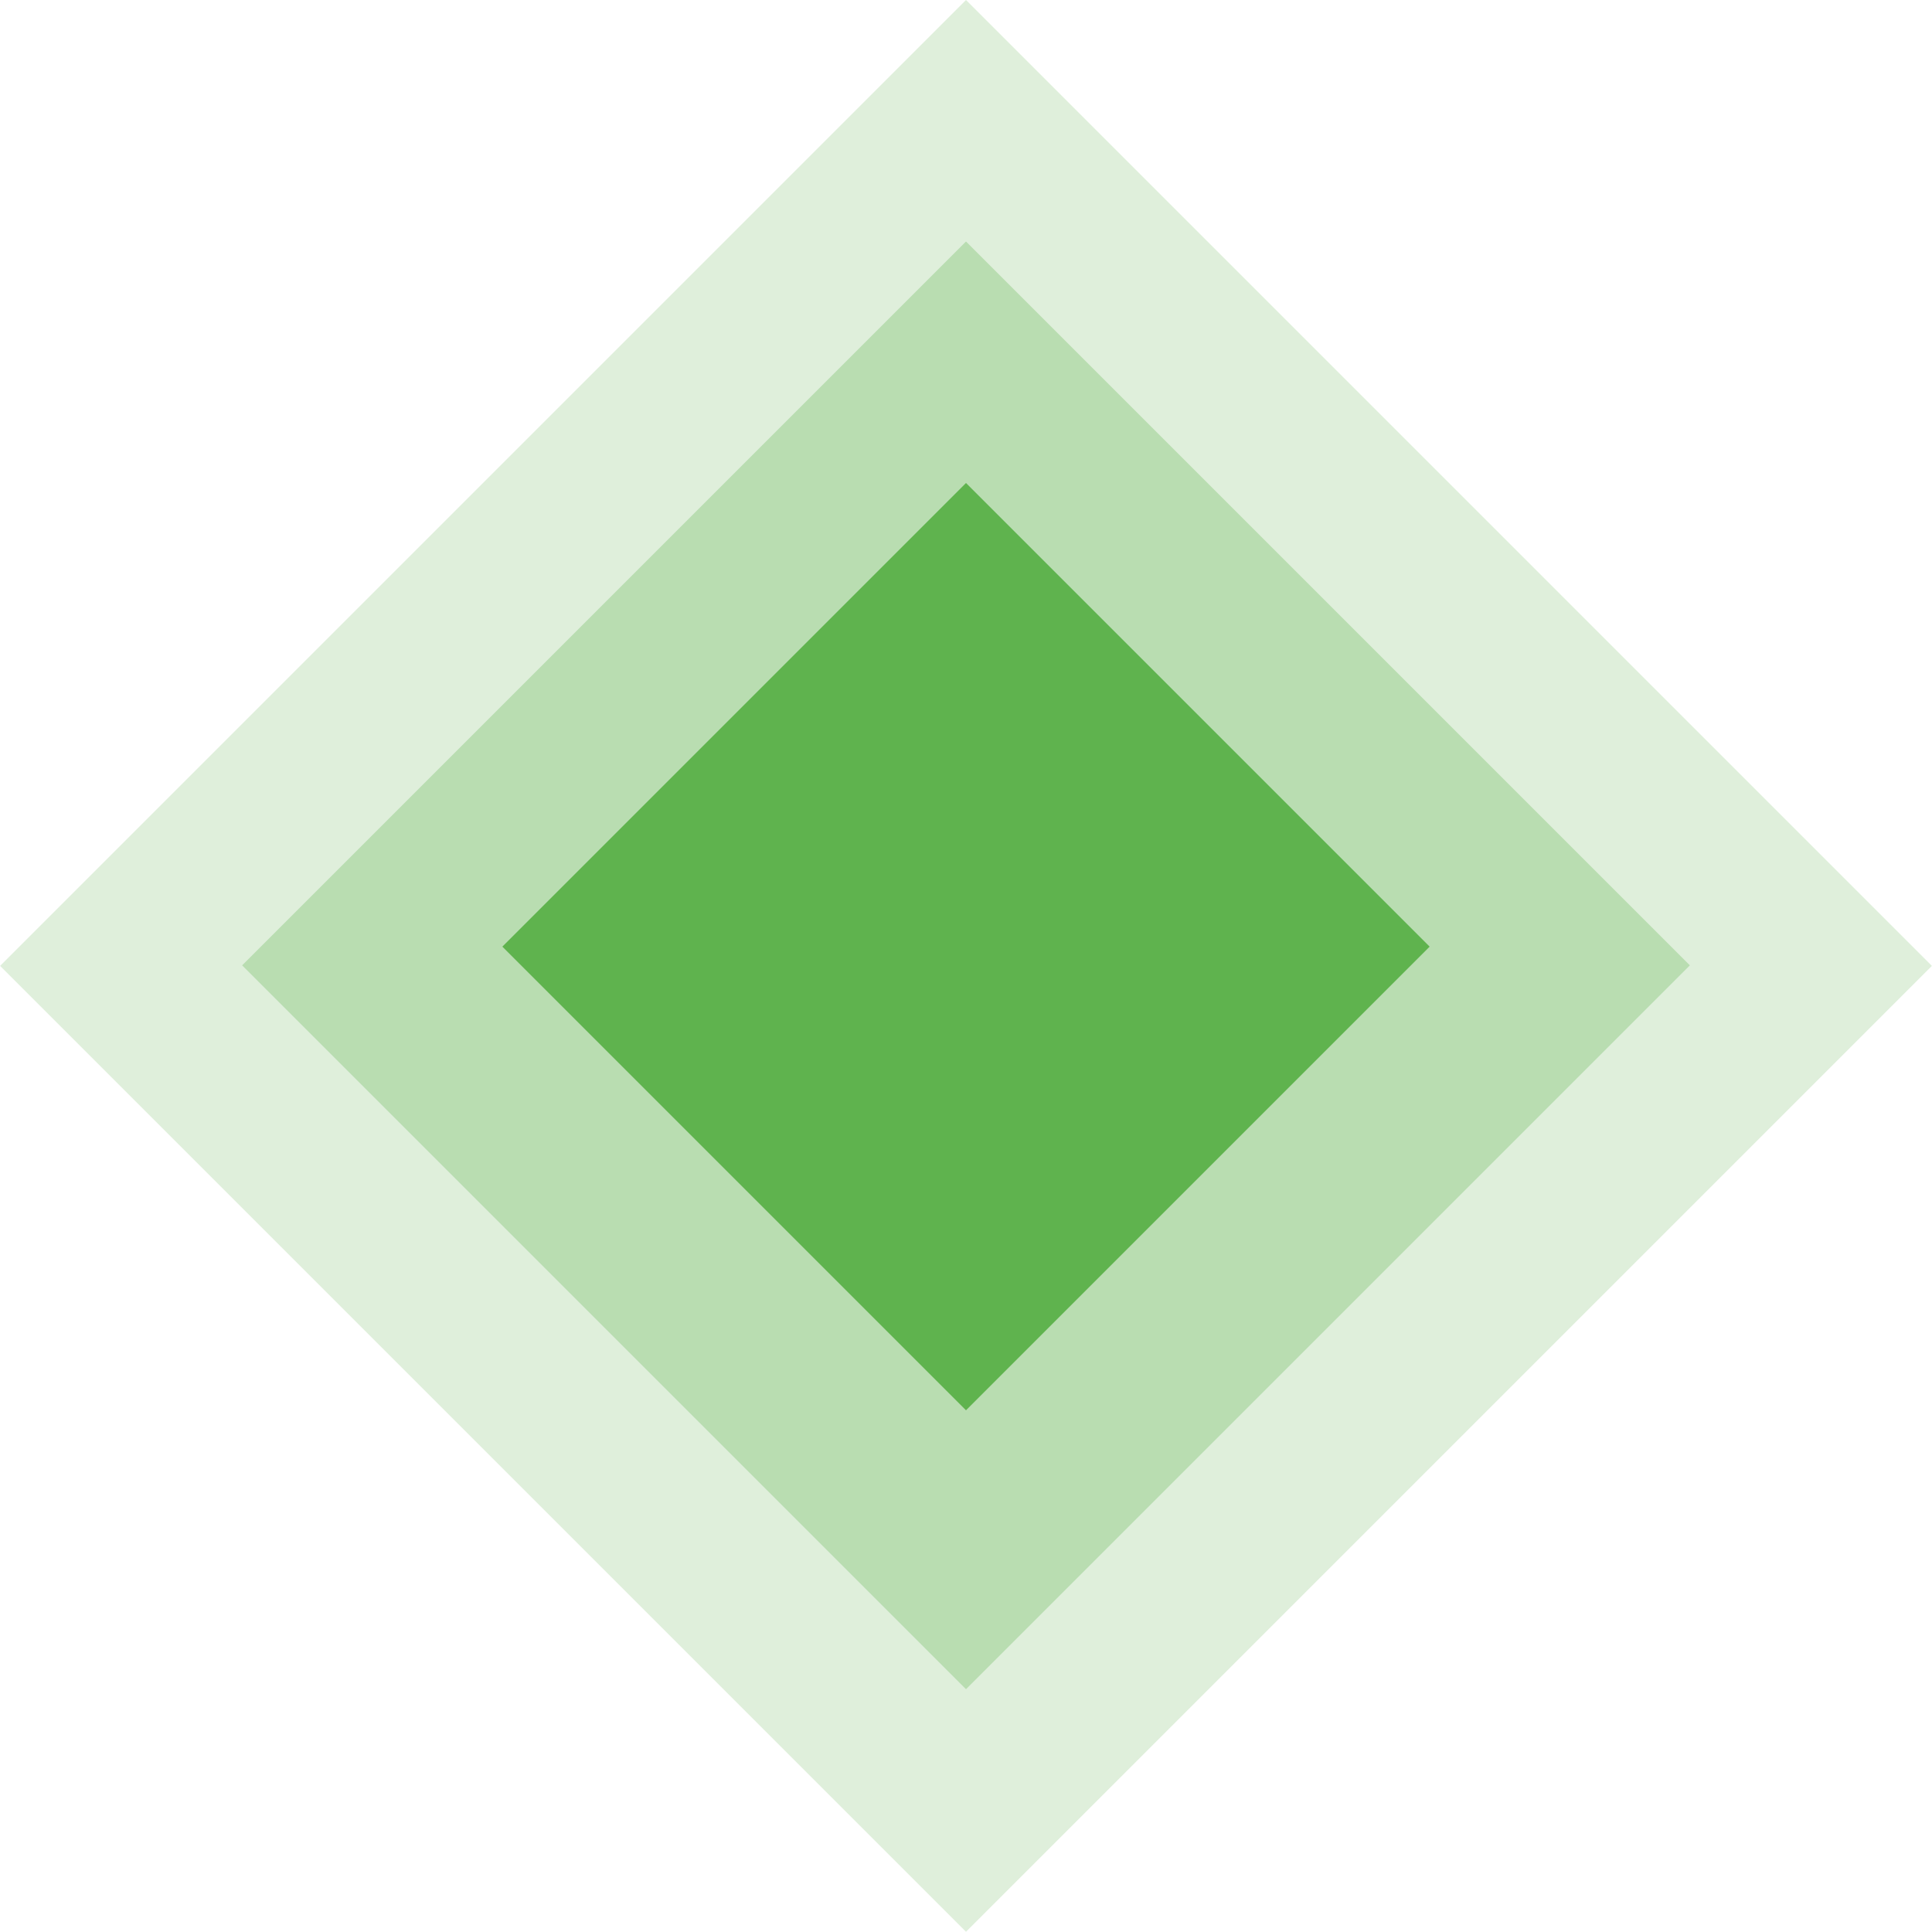 <svg fill="none" height="16" viewBox="0 0 16 16" width="16" xmlns="http://www.w3.org/2000/svg"><g fill="#5fb34e"><path d="m0 0h11.314v11.314h-11.314z" opacity=".2" transform="matrix(-.707 .707 .707 .707 8 0)"/><path d="m0 0h8.479v8.479h-8.479z" opacity=".3" transform="matrix(-.707 .707 .707 .707 8 2)"/><path d="m0 0h5.431v5.431h-5.431z" transform="matrix(-.707 .707 .707 .707 8 4)"/></g></svg>